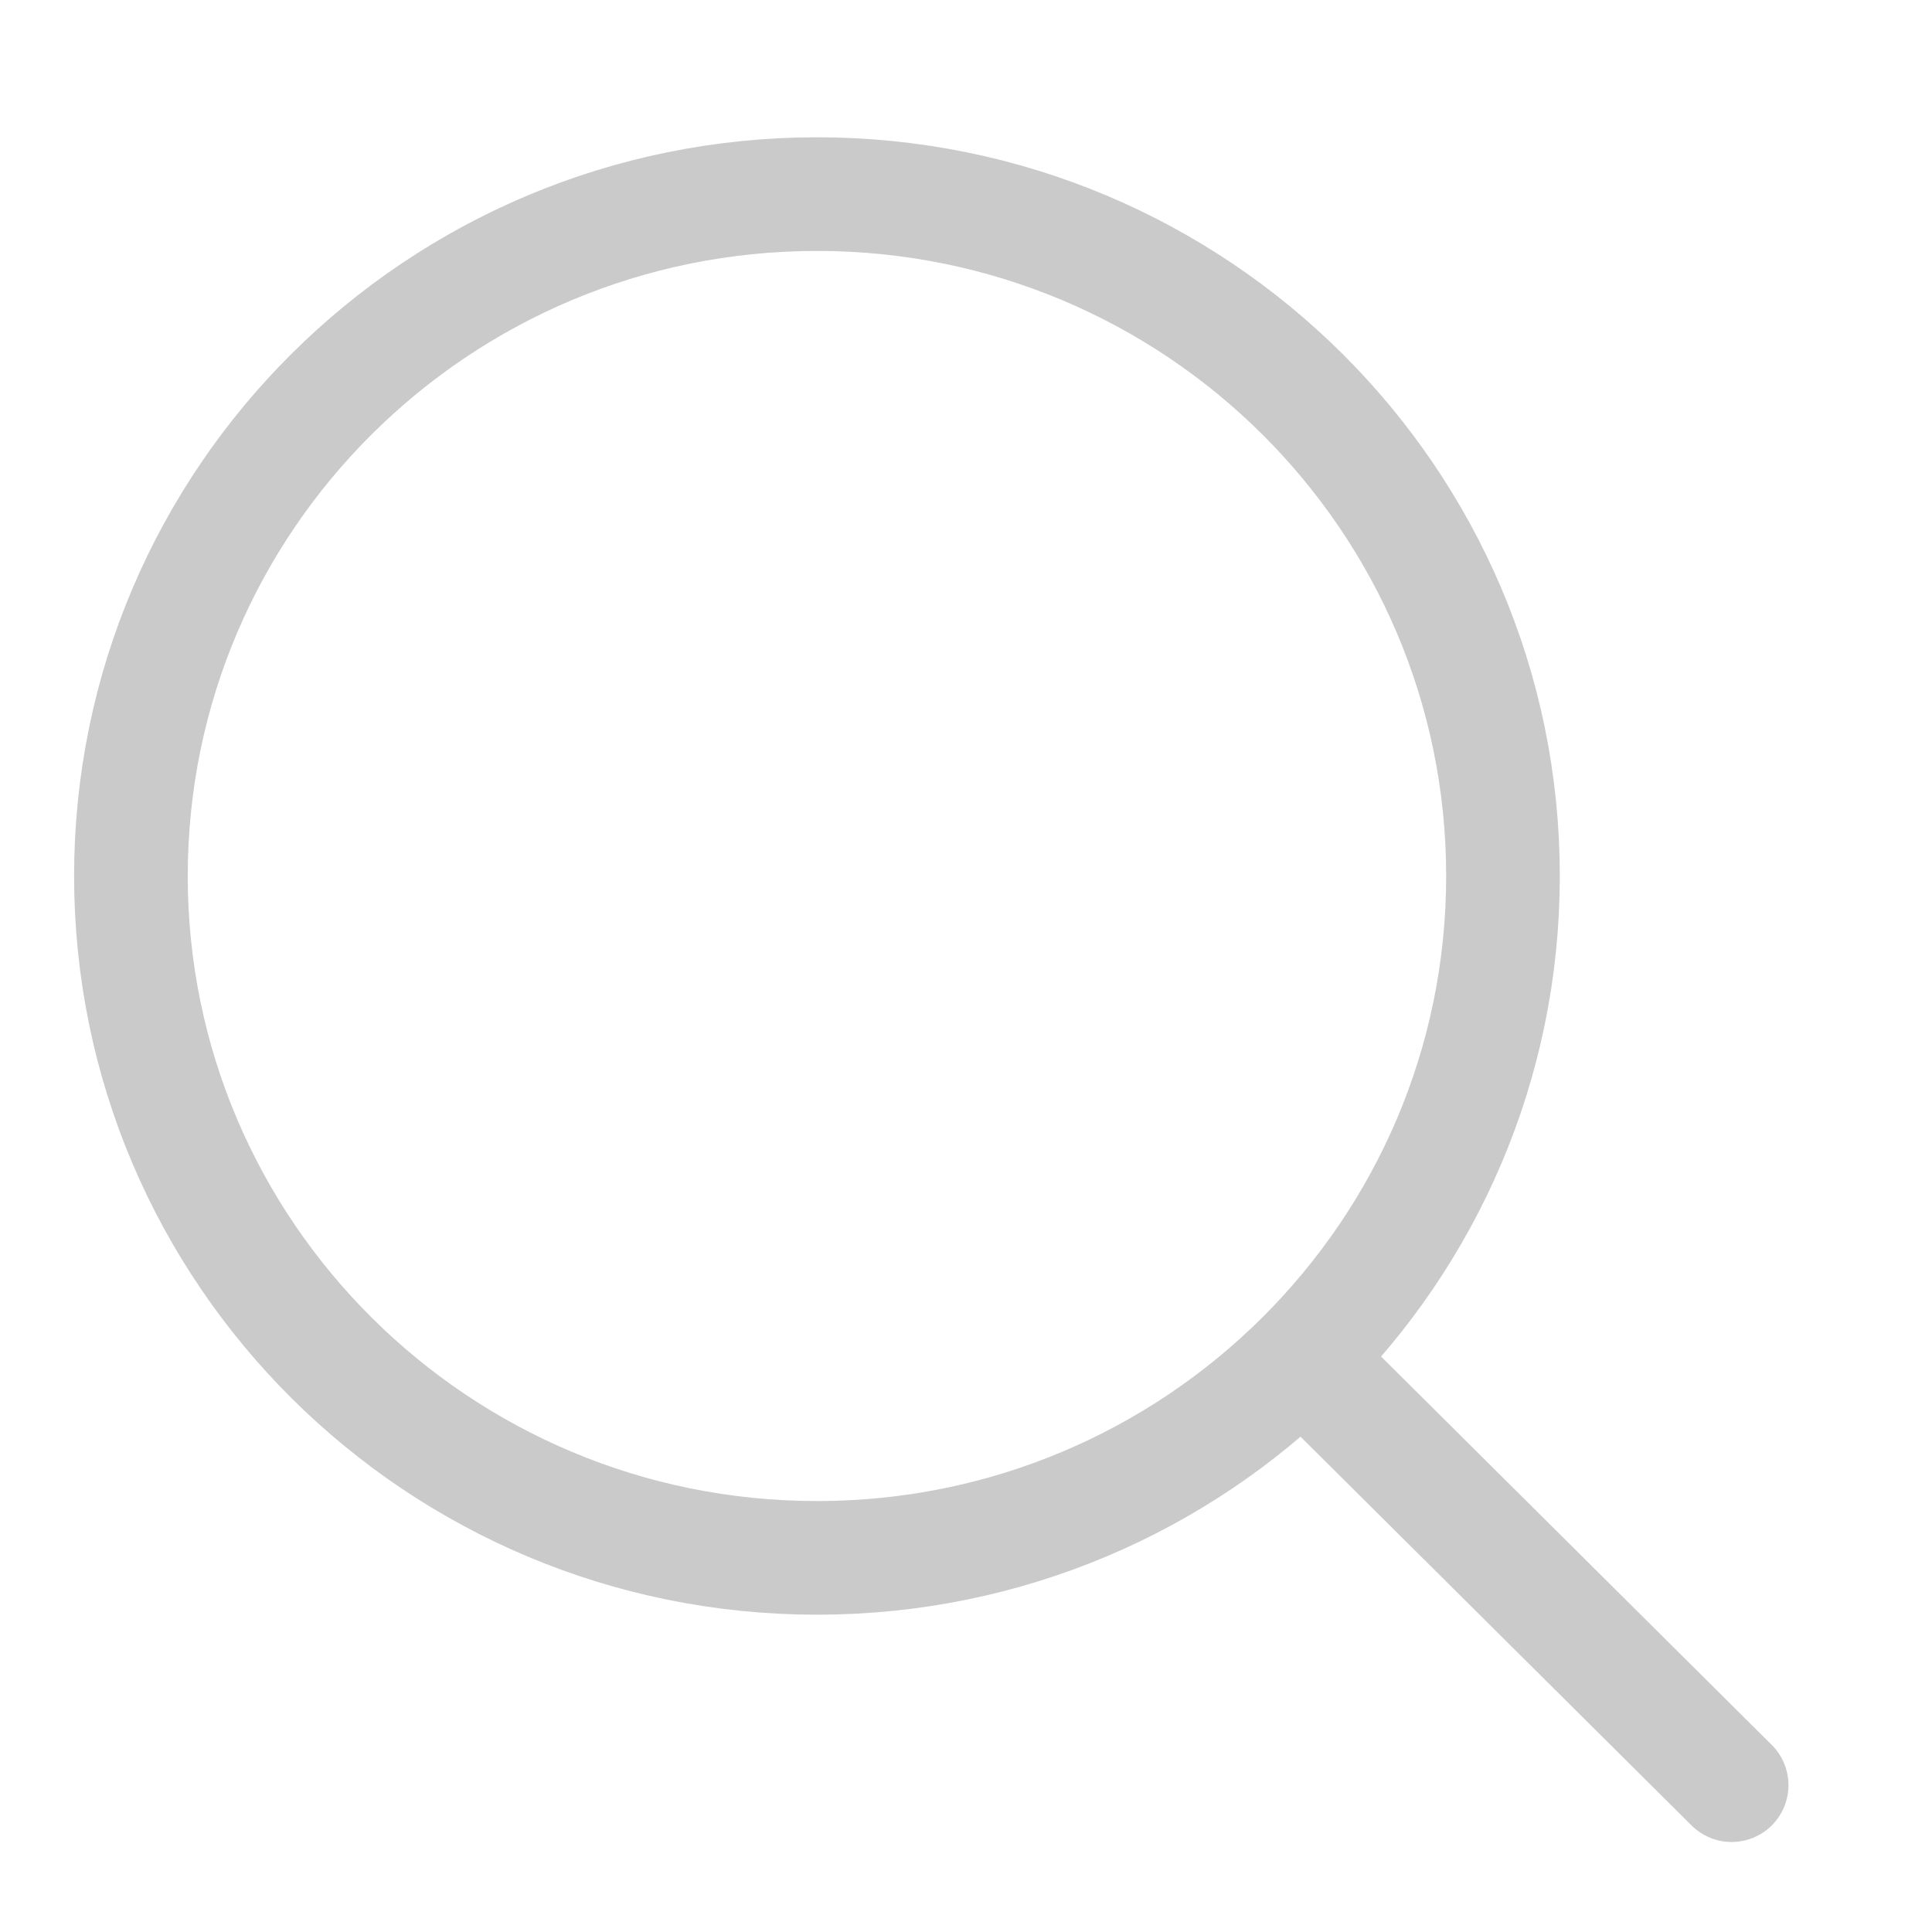 <svg width="17" height="17" viewBox="0 0 17 17" fill="none" xmlns="http://www.w3.org/2000/svg">
<g clip-path="url(#clip0)">
<path d="M15.237 15.708L11.457 11.95M11.457 11.95C12.549 10.865 13.225 9.365 13.225 7.708C13.225 4.394 10.523 1.708 7.189 1.708C3.855 1.708 1.152 4.394 1.152 7.708C1.152 11.022 3.855 13.708 7.189 13.708C8.856 13.708 10.365 13.036 11.457 11.95Z" stroke="#CACACA" stroke-linecap="round" stroke-linejoin="round"/>
</g>
<defs>
<clipPath id="clip0">
<rect width="16.097" height="16" fill="white" transform="translate(0.146 0.708)"/>
</clipPath>
</defs>
</svg>
